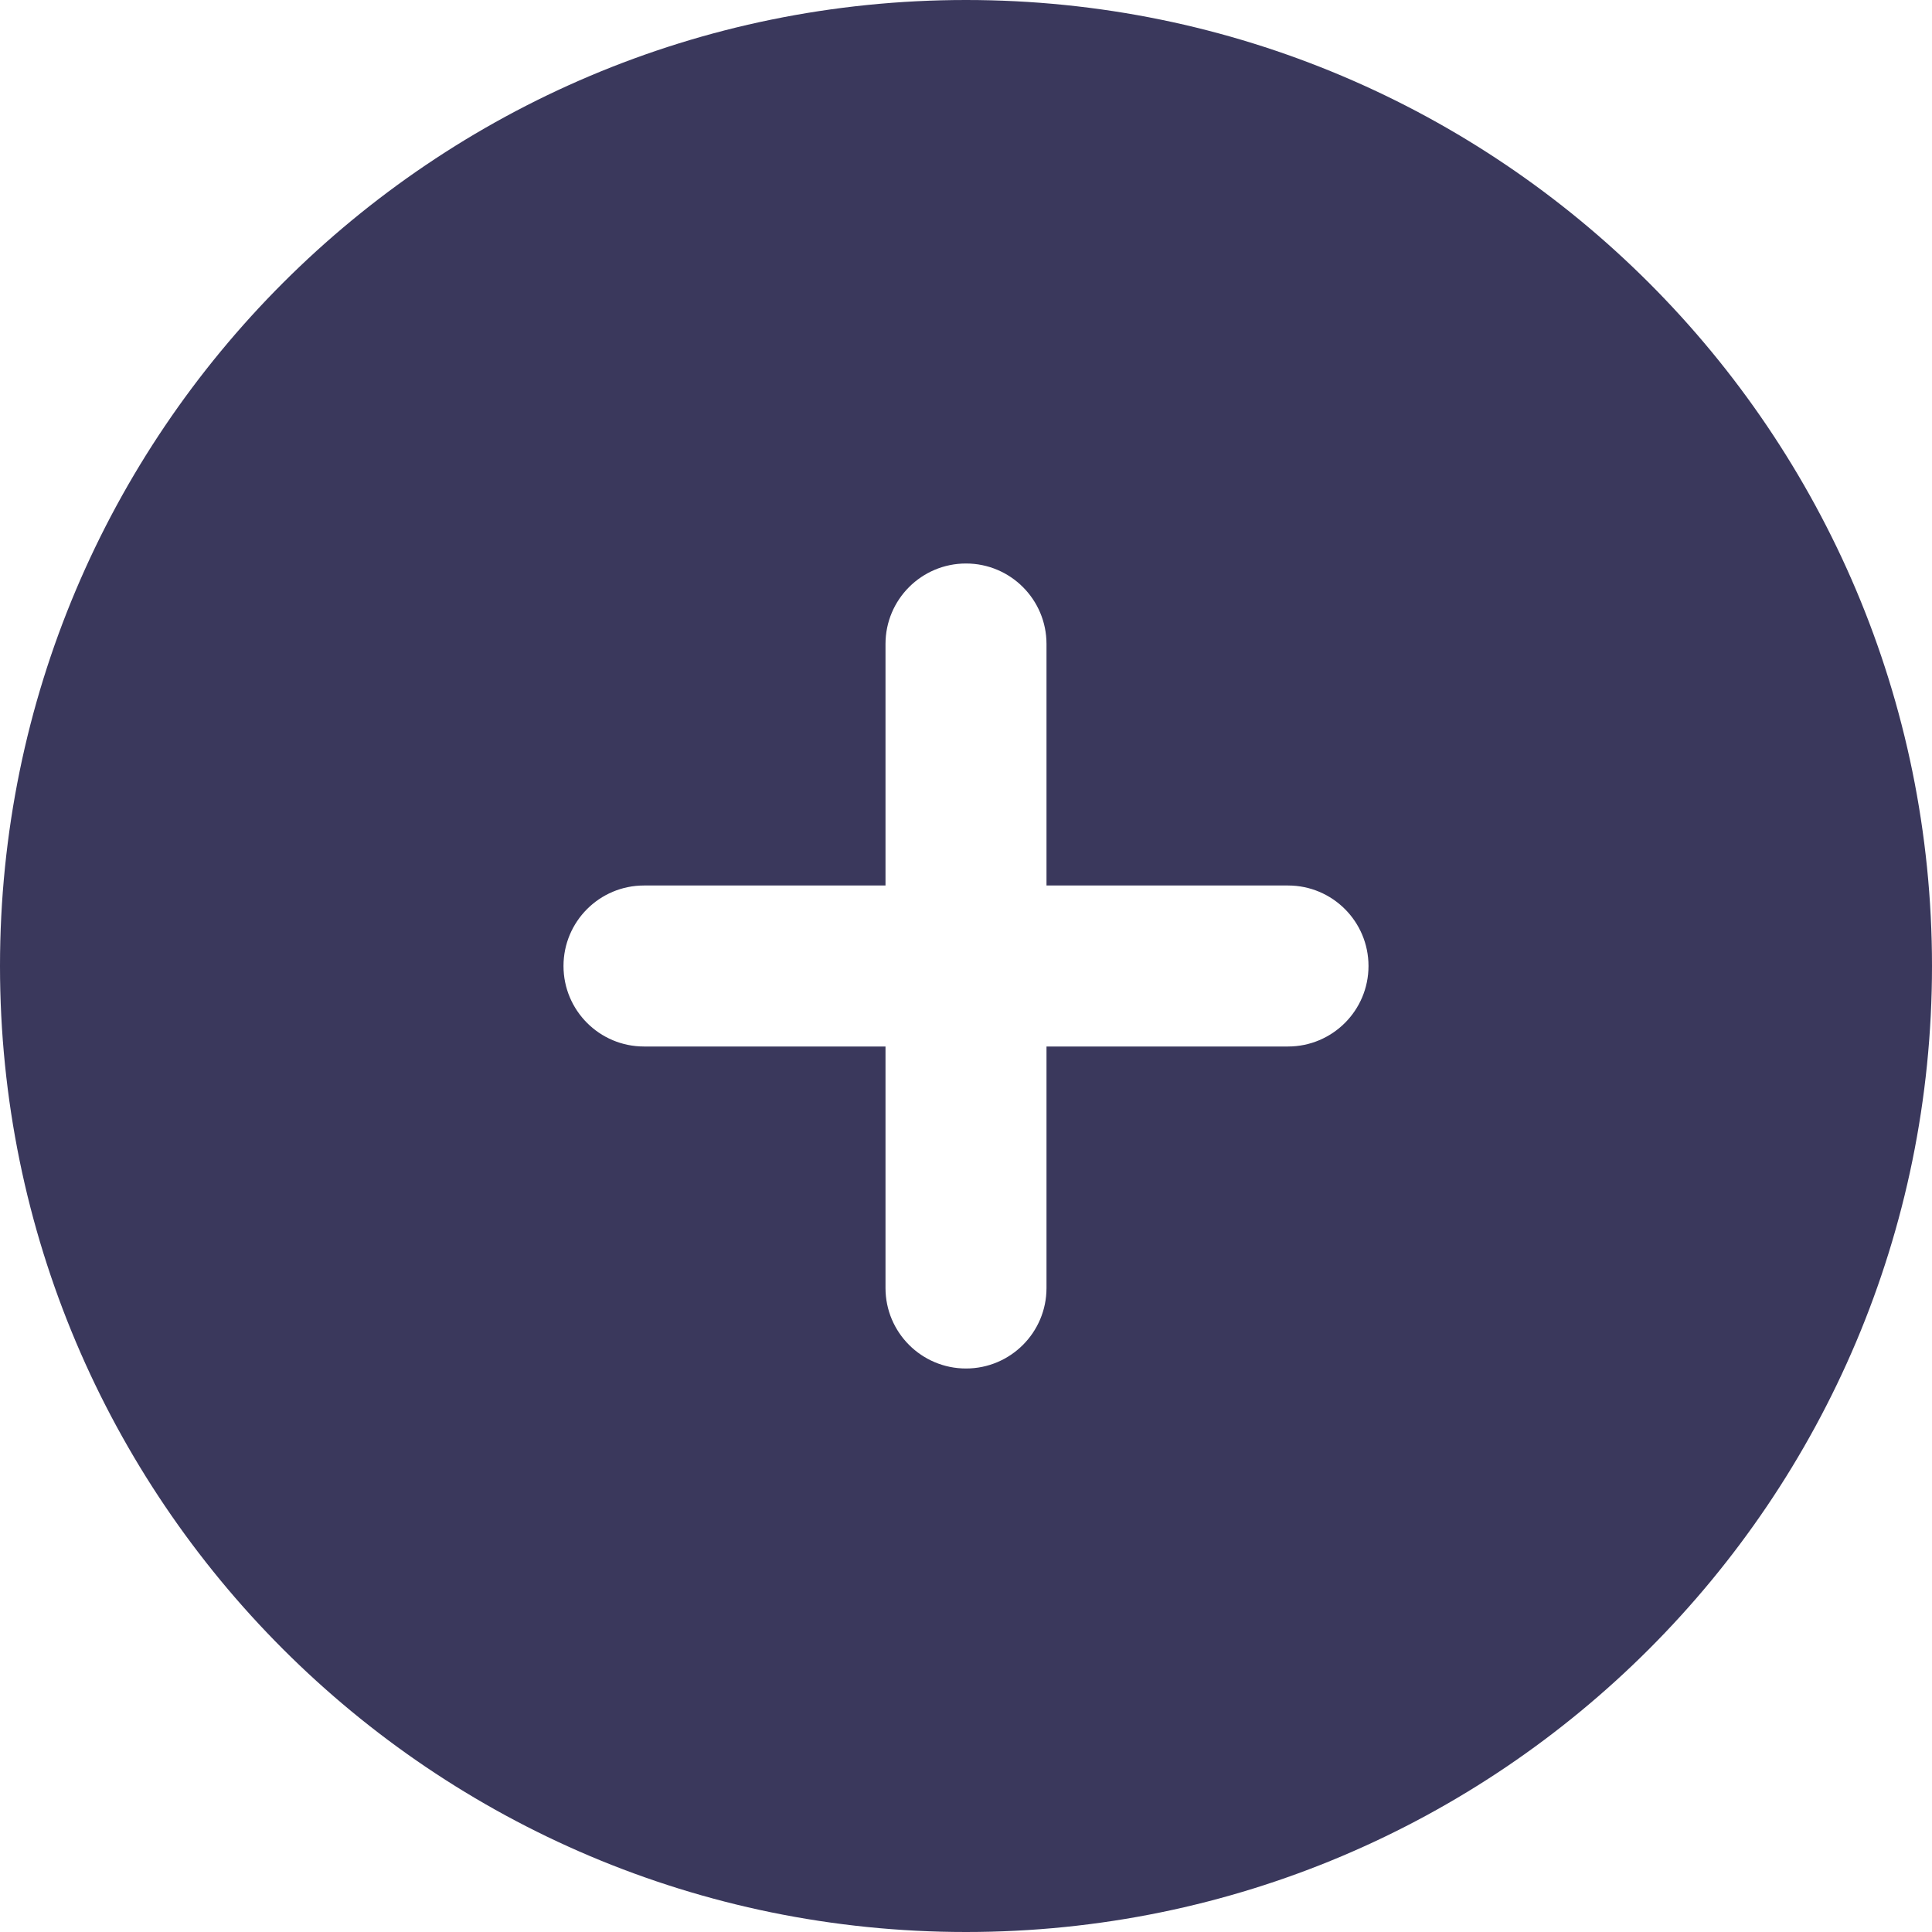 <svg width="72" height="72" viewBox="0 0 72 72" fill="none" xmlns="http://www.w3.org/2000/svg">
<path fill-rule="evenodd" clip-rule="evenodd" d="M36 72C55.882 72 72 55.882 72 36C72 16.118 55.882 0 36 0C16.118 0 0 16.118 0 36C0 55.882 16.118 72 36 72ZM36 21C34.343 21 33 22.343 33 24V33H24C22.343 33 21 34.343 21 36C21 37.657 22.343 39 24 39H33V48C33 49.657 34.343 51 36 51C37.657 51 39 49.657 39 48V39H48C49.657 39 51 37.657 51 36C51 34.343 49.657 33 48 33H39V24C39 22.343 37.657 21 36 21Z" fill="#3A385C"/>
</svg>
